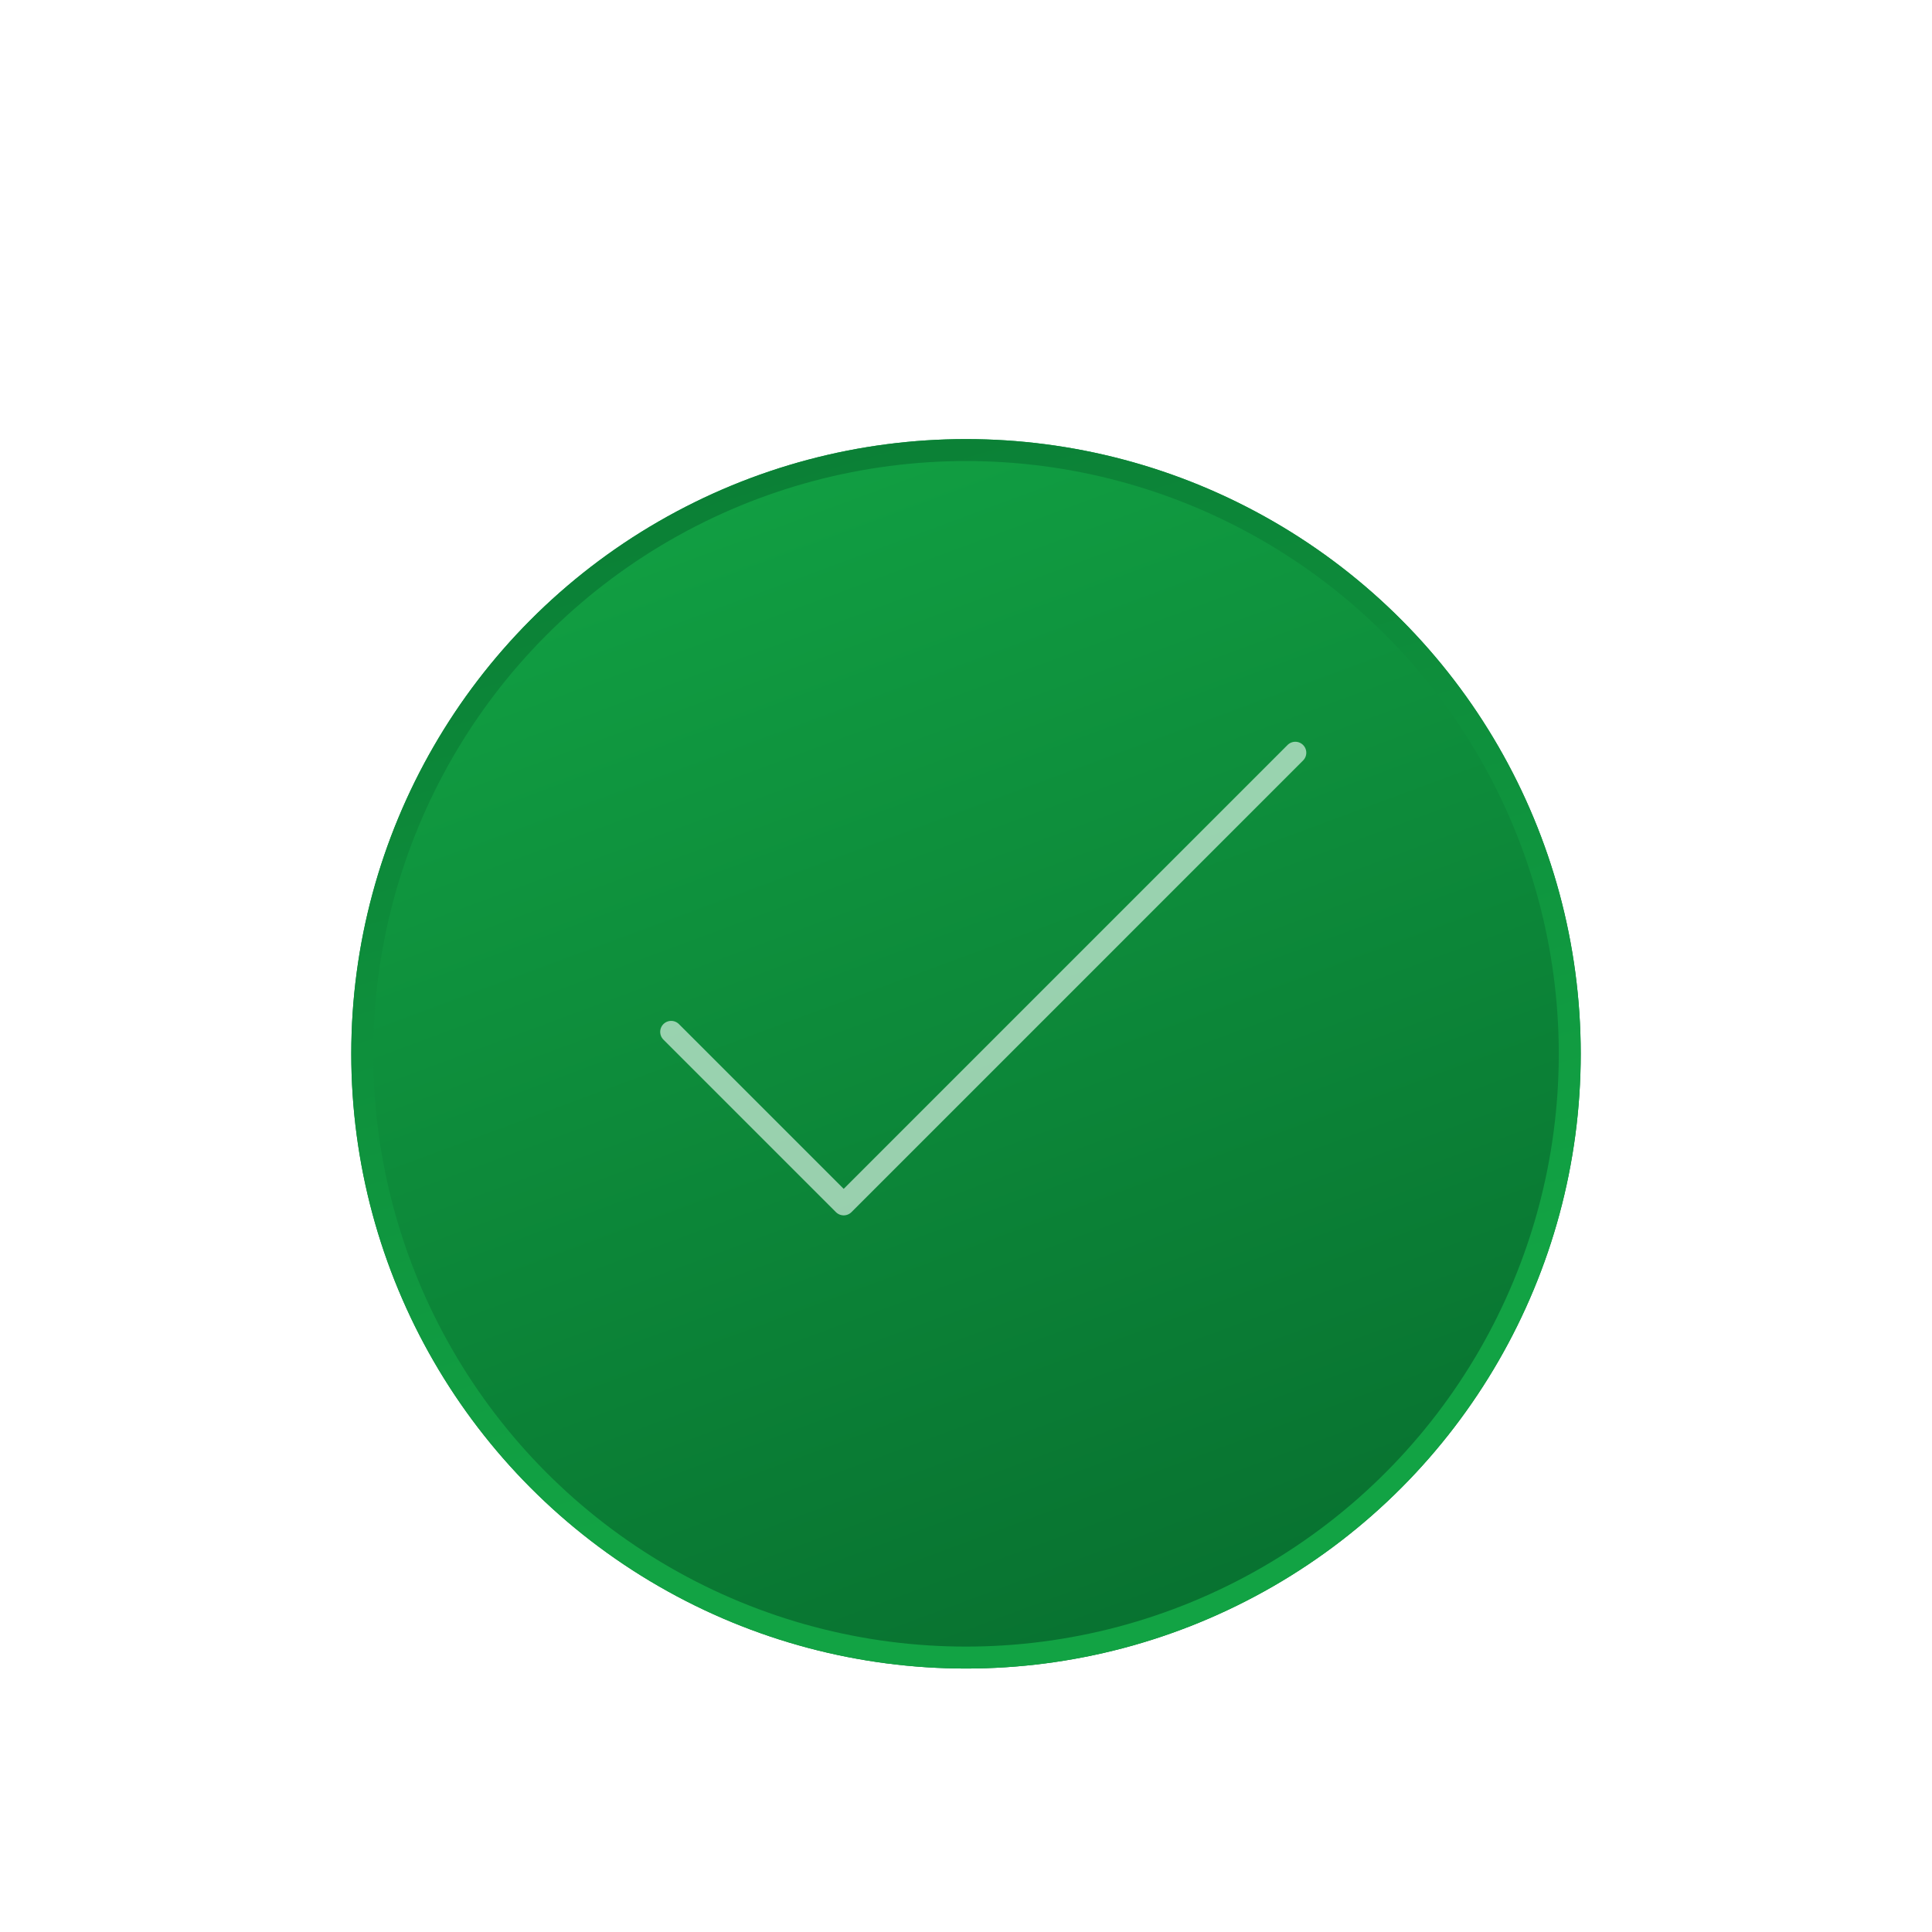 <svg xmlns="http://www.w3.org/2000/svg" fill="none" viewBox="0 0 88 88">
  <g filter="url(#success-icon-a)">
    <circle cx="44" cy="44" r="28" fill="url(#success-icon-b)"/>
    <circle cx="44" cy="44" r="27.5" stroke="url(#success-icon-c)" stroke-linecap="round"/>
  </g>
  <path stroke="#F2FFF9" stroke-linecap="round" stroke-linejoin="round" d="m30.571 47 7.858 7.858L59 34.286" opacity=".61"/>
  <defs>
    <linearGradient id="success-icon-b" x1="35.923" x2="74.692" y1="11.154" y2="115.615" gradientUnits="userSpaceOnUse">
      <stop stop-color="#12A344"/>
      <stop offset="1" stop-color="#004A20"/>
    </linearGradient>
    <linearGradient id="success-icon-c" x1="16" x2="58" y1="-48" y2="93.5" gradientUnits="userSpaceOnUse">
      <stop stop-color="#004A20"/>
      <stop offset=".762" stop-color="#12A344"/>
    </linearGradient>
    <filter id="success-icon-a" width="78" height="78" x="5" y="9" color-interpolation-filters="sRGB" filterUnits="userSpaceOnUse">
      <feFlood flood-opacity="0" result="BackgroundImageFix"/>
      <feColorMatrix in="SourceAlpha" result="hardAlpha" values="0 0 0 0 0 0 0 0 0 0 0 0 0 0 0 0 0 0 127 0"/>
      <feOffset dy="4"/>
      <feGaussianBlur stdDeviation="5.5"/>
      <feComposite in2="hardAlpha" operator="out"/>
      <feColorMatrix values="0 0 0 0 0.072 0 0 0 0 0.637 0 0 0 0 0.267 0 0 0 0.43 0"/>
      <feBlend in2="BackgroundImageFix" result="effect1_dropShadow_14620_10466"/>
      <feBlend in="SourceGraphic" in2="effect1_dropShadow_14620_10466" result="shape"/>
    </filter>
  </defs>
</svg>
